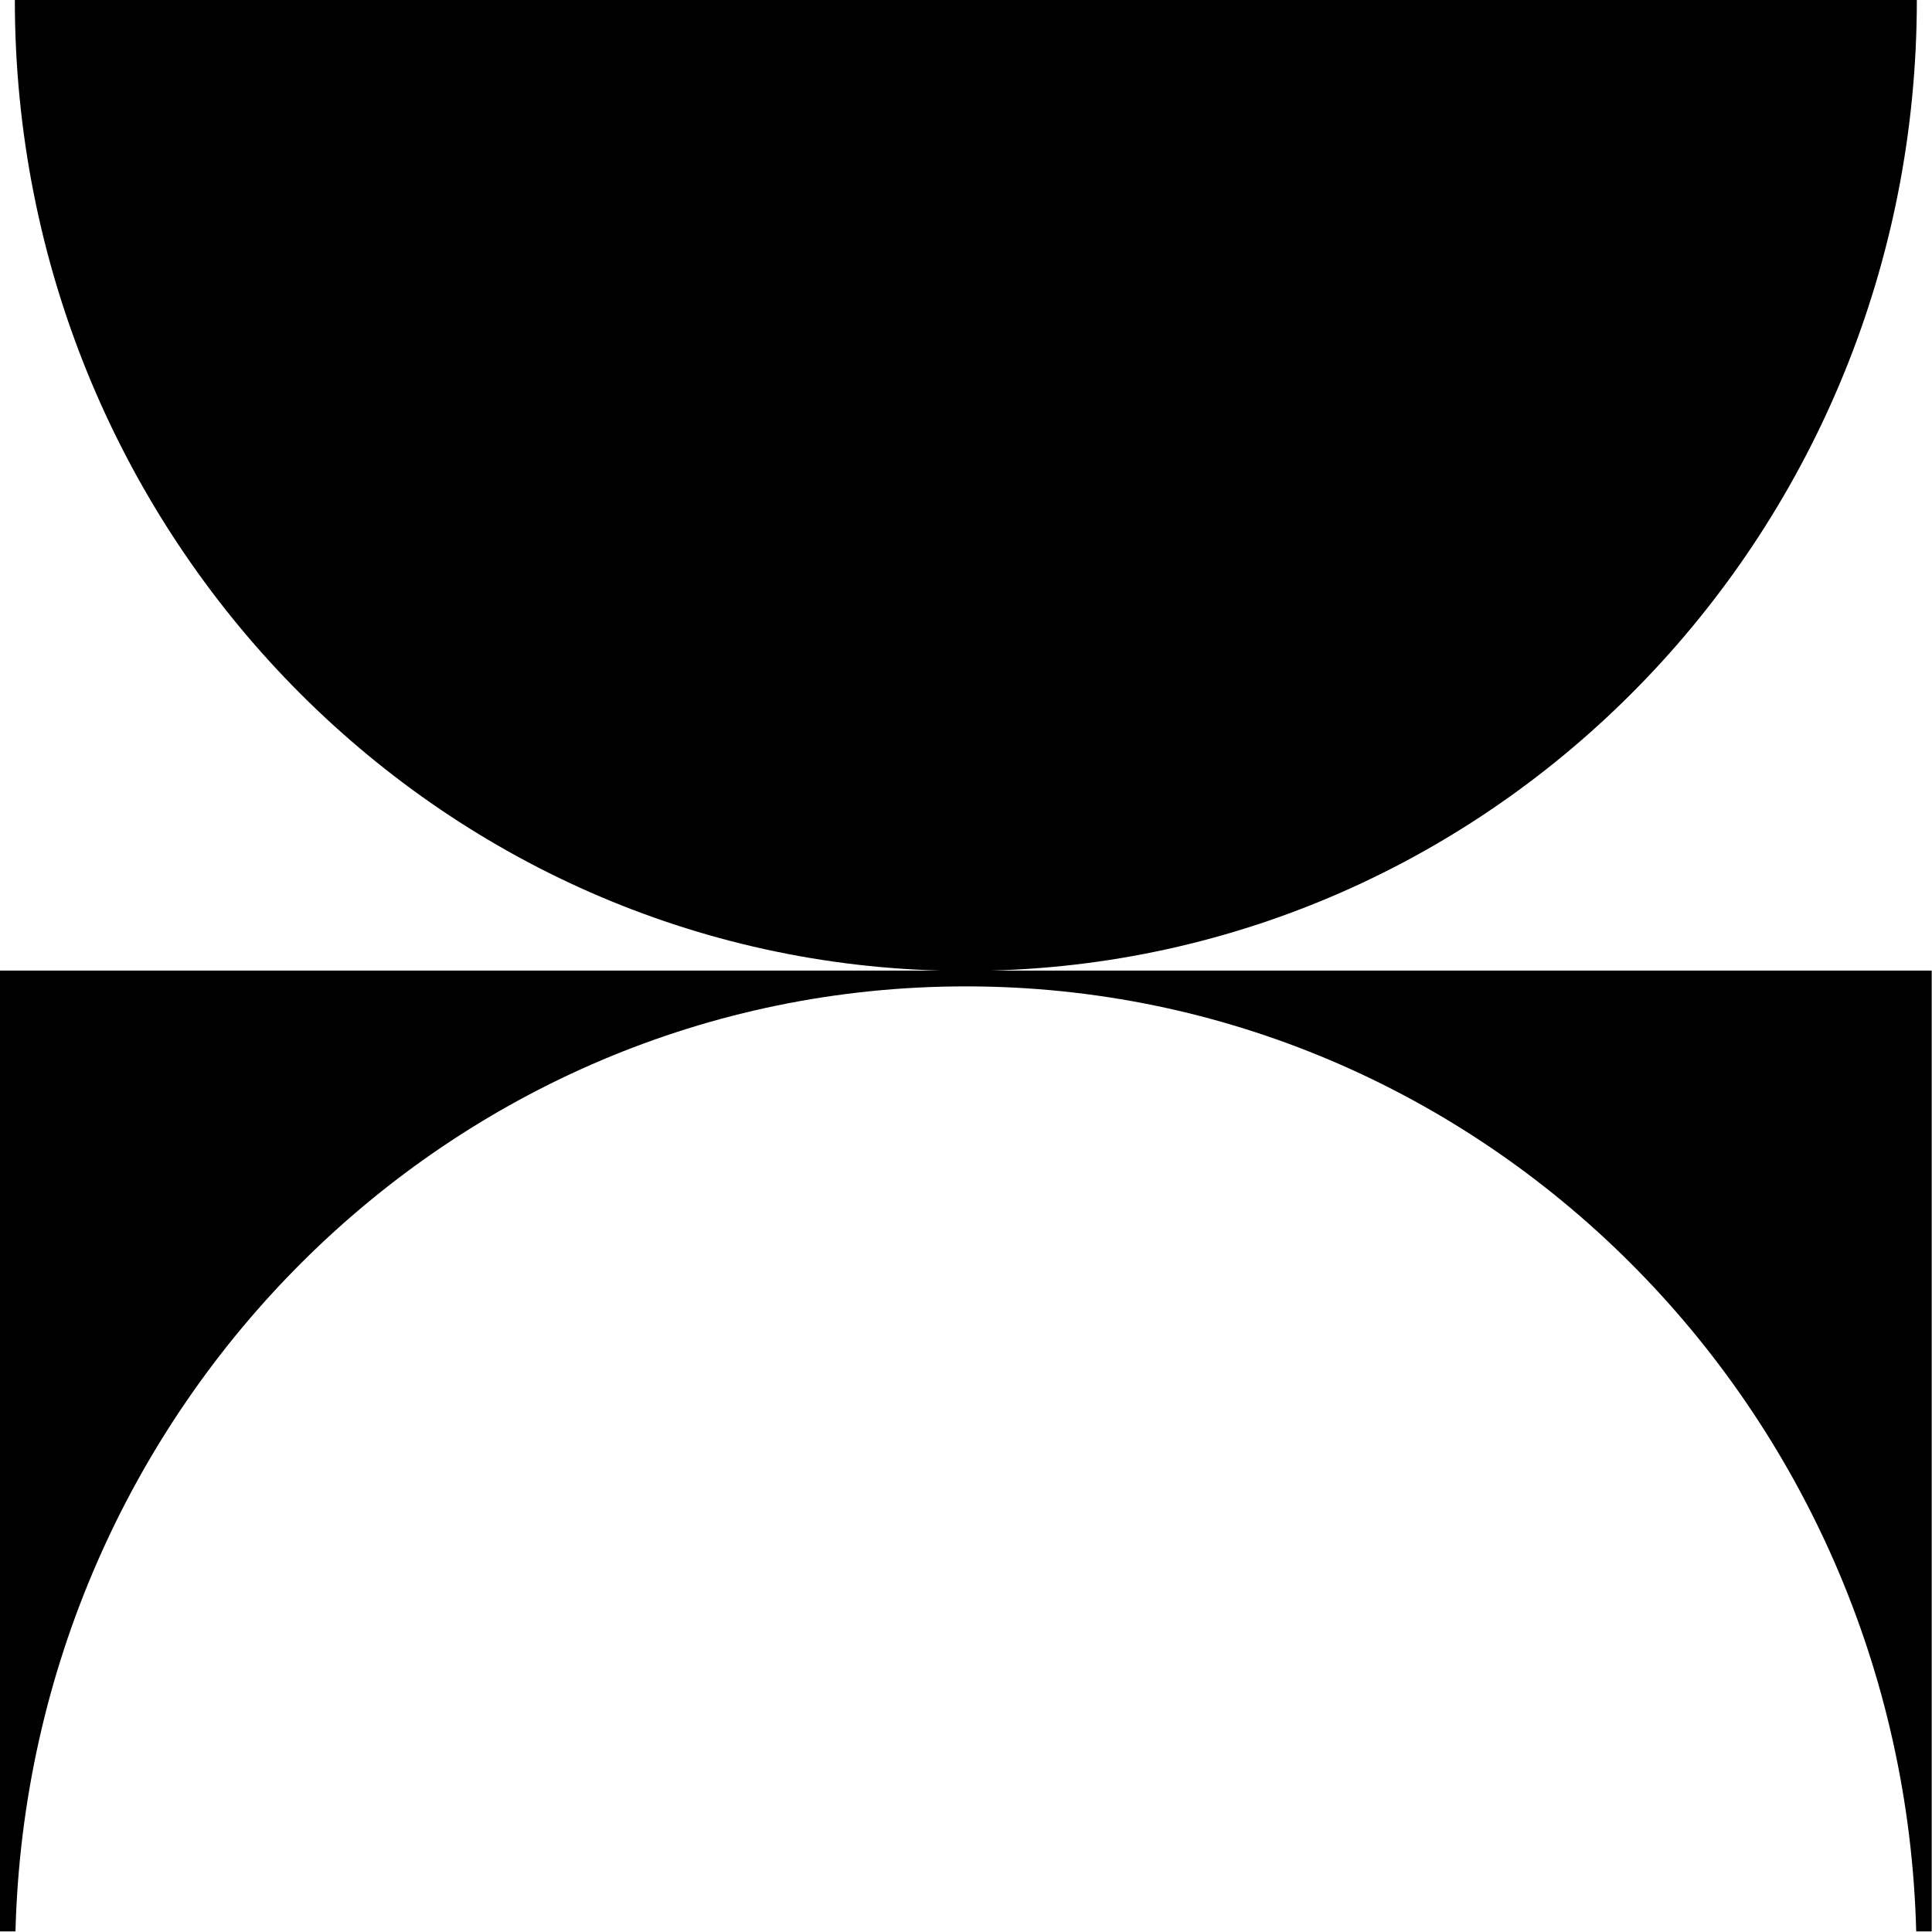 <svg xmlns="http://www.w3.org/2000/svg" width="611.7" viewBox="0 0 611.7 611.6" height="611.6" style="enable-background:new 0 0 611.7 611.6" xml:space="preserve"><path d="M313.8 307.3C476.4 303 606.9 167.1 606.9 0H4.7c0 167.1 130.5 303 293.1 307.3H0v304.2h4.9c4.3-166 137.3-299.2 300.9-299.2s296.6 133.2 300.9 299.2h4.9V307.3H313.8z"></path></svg>
